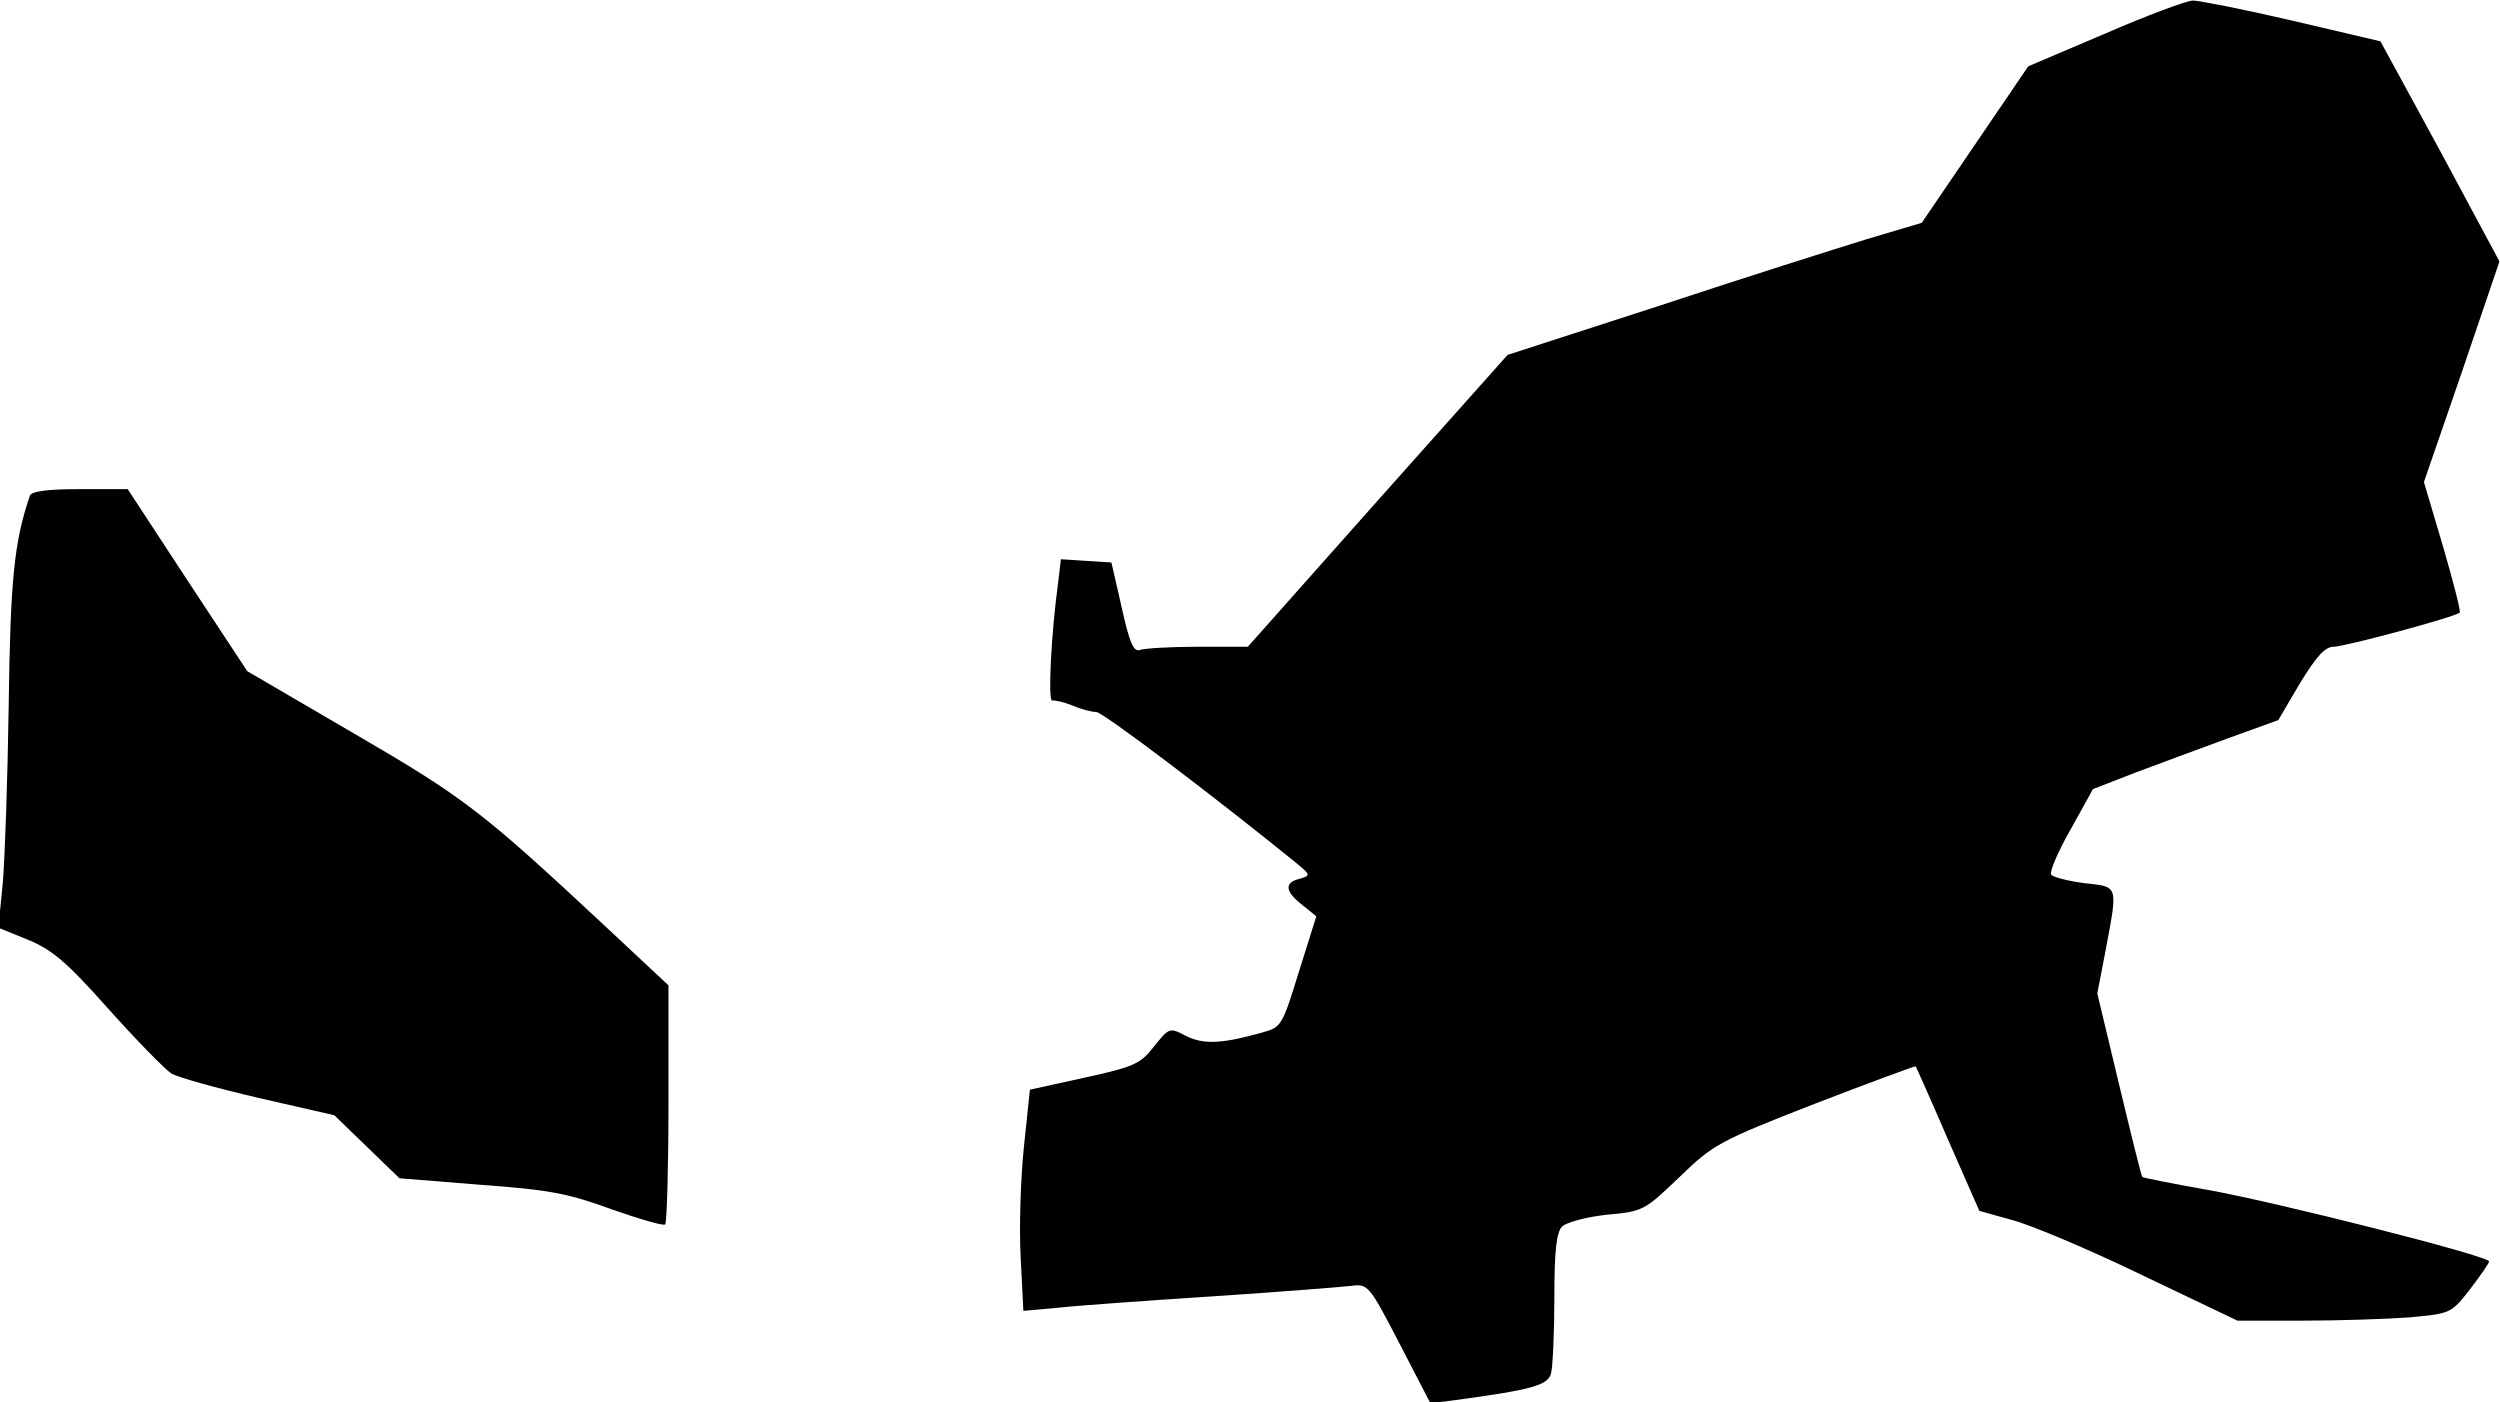 <?xml version="1.0" standalone="no"?>
<!DOCTYPE svg PUBLIC "-//W3C//DTD SVG 20010904//EN"
 "http://www.w3.org/TR/2001/REC-SVG-20010904/DTD/svg10.dtd">
<svg version="1.0" xmlns="http://www.w3.org/2000/svg"
 width="460pt" height="258pt" viewBox="0 0 460 258"
 preserveAspectRatio="xMidYMid meet">
<g transform="translate(0,258) scale(0.1,-0.1)"
fill="#000000" stroke="none">
<path fill="#000000" stroke="none" d="M3873 2518 l-141 -60 -98 -144 -98
-144 -101 -30 c-55 -17 -226 -71 -380 -122 l-281 -91 -239 -268 -239 -269 -92
0 c-51 0 -99 -3 -107 -6 -11 -4 -19 14 -33 78 l-19 83 -46 3 -47 3 -5 -43
c-13 -94 -19 -219 -11 -217 5 1 22 -3 37 -9 16 -7 35 -12 44 -12 12 0 214
-153 367 -277 28 -23 28 -24 7 -30 -28 -7 -27 -23 5 -48 l26 -21 -32 -102
c-31 -100 -32 -102 -68 -112 -75 -21 -108 -22 -140 -6 -30 16 -31 15 -59 -20
-25 -32 -37 -37 -128 -57 l-100 -22 -11 -105 c-6 -58 -9 -149 -6 -203 l5 -99
66 6 c36 4 165 13 286 21 121 8 234 17 251 19 31 4 33 2 89 -106 l57 -110 47
6 c140 19 169 27 175 49 3 12 6 75 6 139 0 88 4 120 14 131 8 8 46 18 83 22
67 6 69 8 133 69 62 60 72 66 249 135 101 39 185 70 186 69 1 -2 28 -62 59
-134 l58 -132 61 -17 c34 -9 141 -54 238 -101 l176 -84 120 0 c66 0 154 3 196
6 76 7 77 7 112 52 19 25 35 48 35 51 0 10 -395 110 -520 132 -63 11 -116 22
-118 23 -2 2 -21 79 -43 171 l-40 167 16 83 c22 118 23 113 -40 120 -30 4 -58
11 -61 16 -3 5 13 43 36 83 l41 74 77 30 c42 16 119 44 170 63 l94 34 40 68
c30 49 46 67 62 67 20 0 225 55 232 63 2 2 -12 57 -31 122 l-35 118 70 203 69
203 -109 203 -110 202 -162 38 c-90 21 -172 37 -183 37 -11 0 -84 -27 -162
-61z"/>
<path fill="#000000" stroke="none" d="M55 1668 c-29 -85 -36 -155 -39 -386
-2 -136 -7 -283 -11 -328 l-8 -81 54 -22 c44 -18 71 -40 149 -128 52 -58 104
-111 115 -118 11 -7 83 -27 160 -45 l140 -32 60 -58 60 -58 149 -12 c126 -9
162 -16 241 -45 51 -18 96 -31 99 -28 3 4 6 104 6 223 l0 217 -122 114 c-220
205 -253 231 -456 349 l-197 115 -110 167 -110 168 -88 0 c-61 0 -89 -4 -92
-12z"/>
</g>
</svg>

